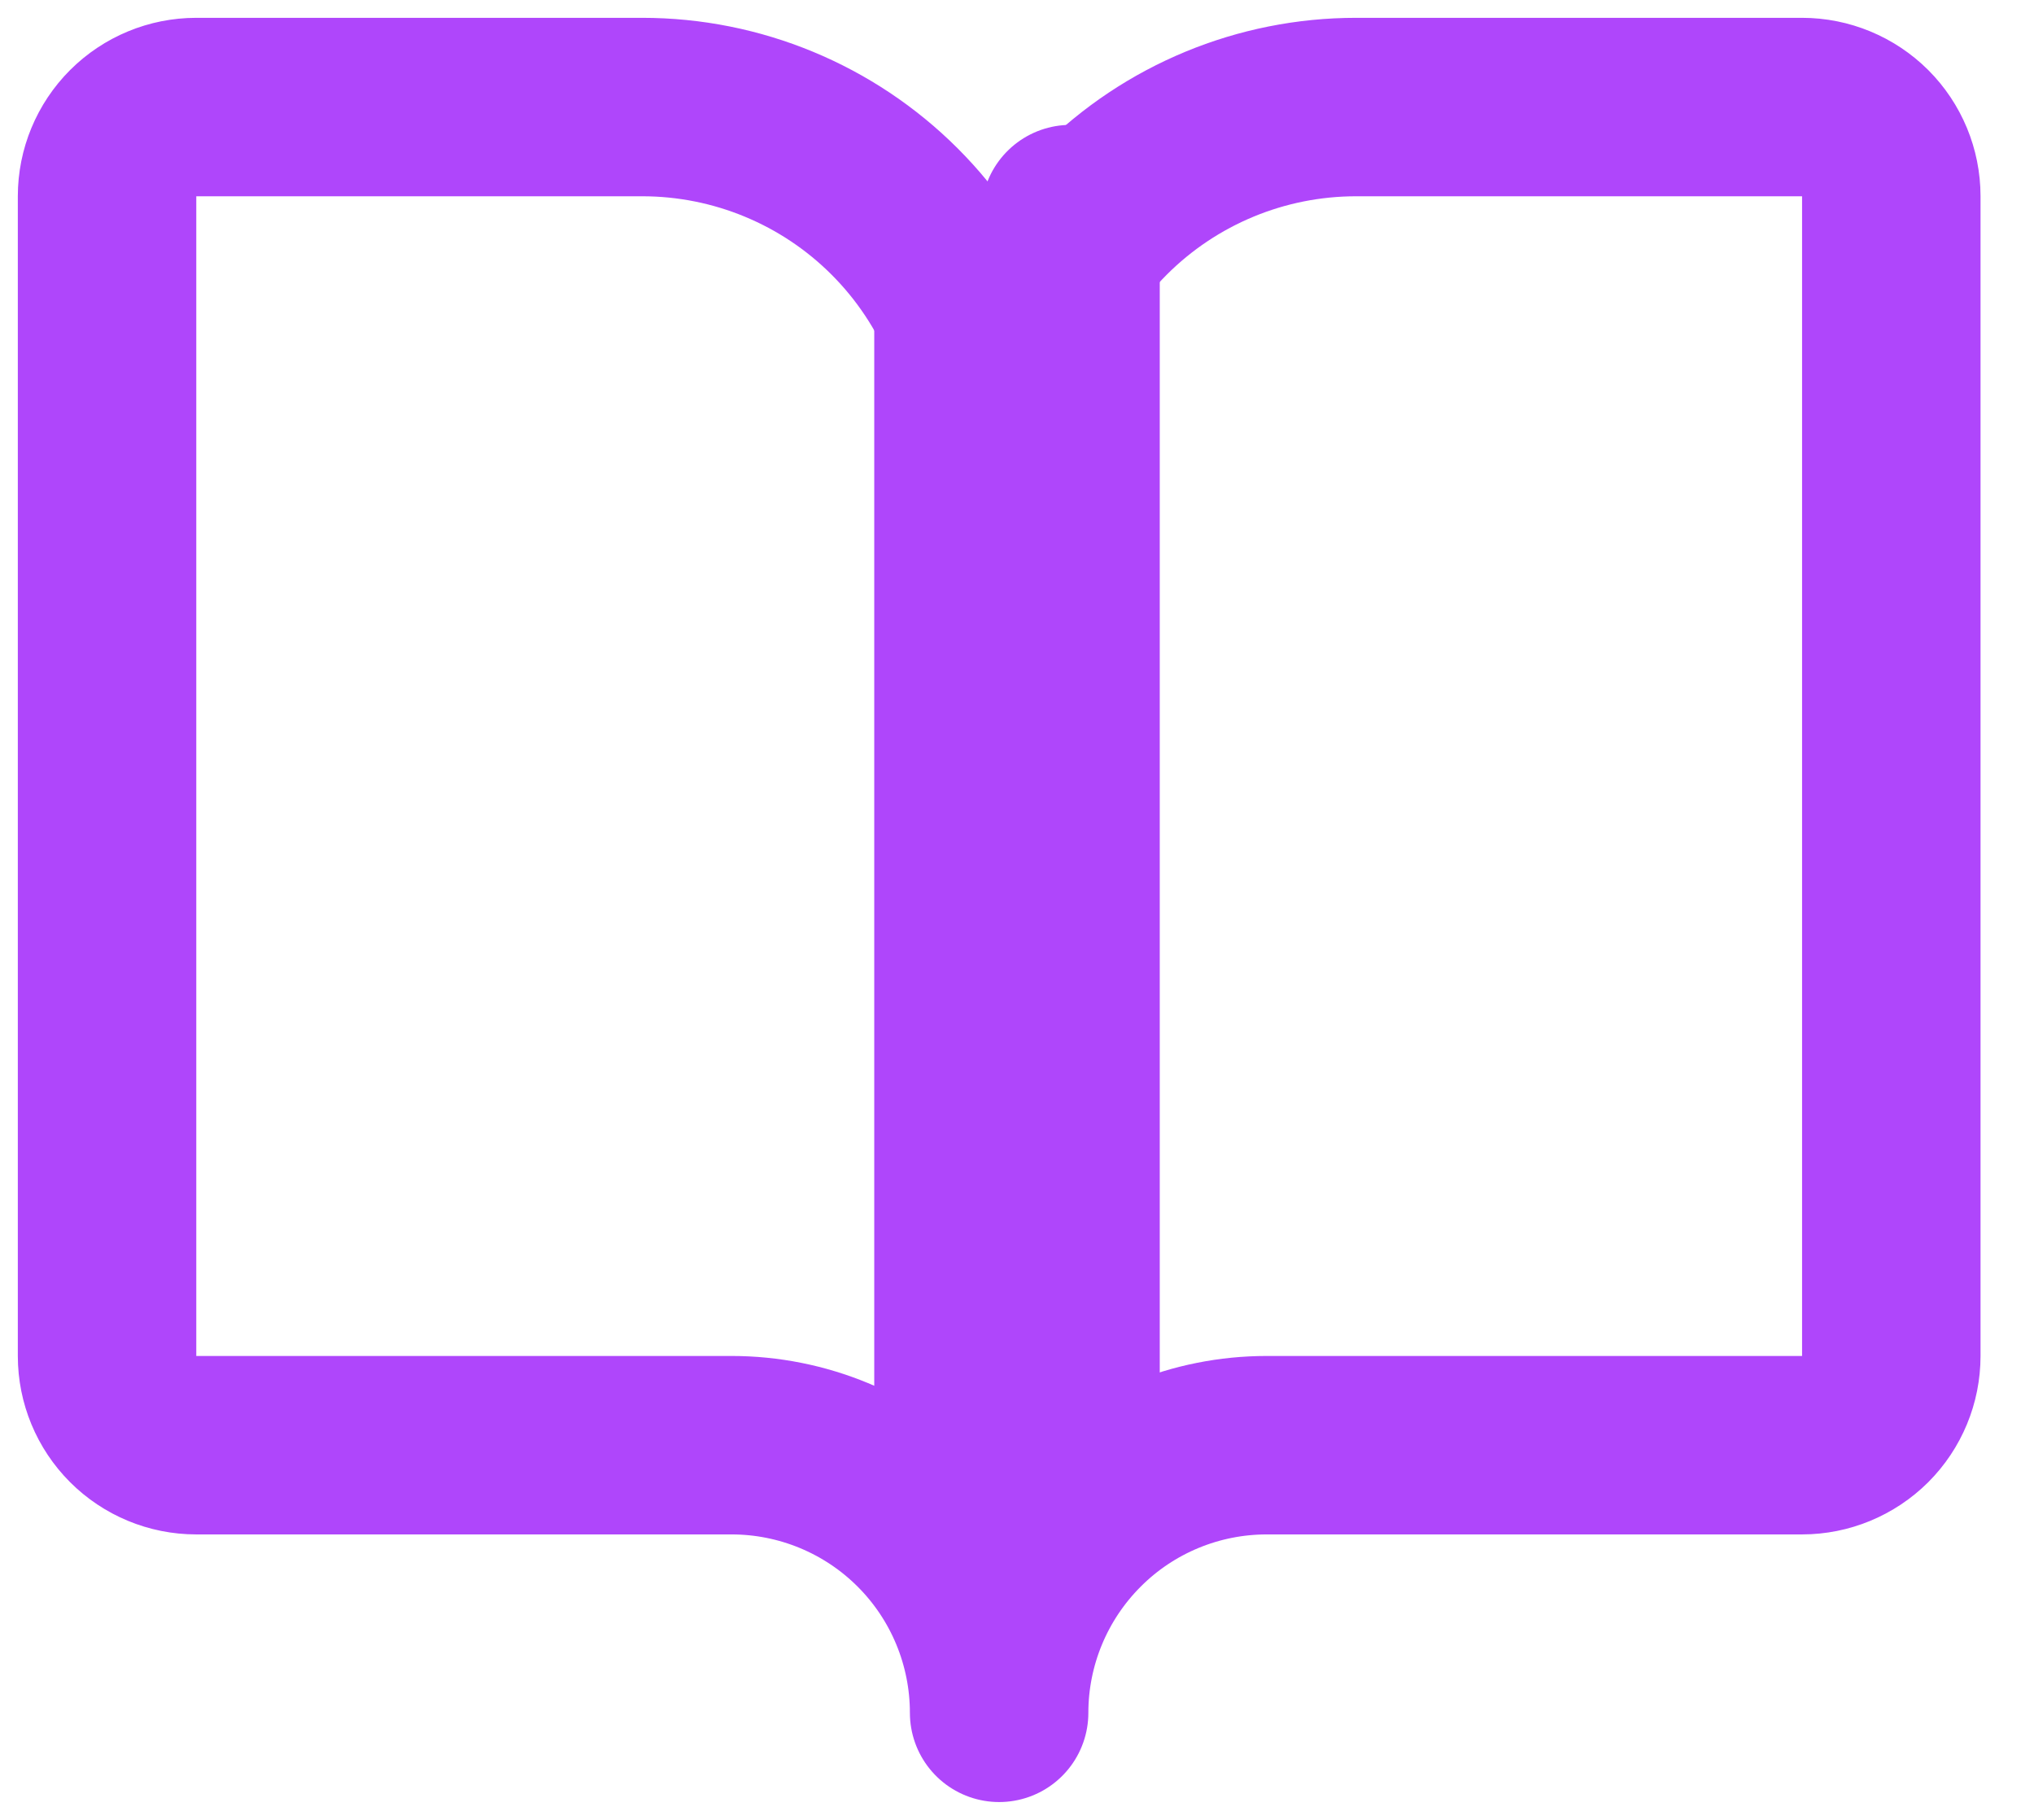 <svg width="19" height="17" viewBox="0 0 19 17" fill="none" xmlns="http://www.w3.org/2000/svg">
<path d="M1.833 13.5C1.612 13.5 1.4 13.412 1.244 13.256C1.088 13.1 1 12.888 1 12.667V1.833C1 1.612 1.088 1.4 1.244 1.244C1.4 1.088 1.612 1 1.833 1H6C6.884 1 7.732 1.351 8.357 1.976C8.982 2.601 9.333 3.449 9.333 4.333C9.333 3.449 9.685 2.601 10.31 1.976C10.935 1.351 11.783 1 12.667 1H16.833C17.054 1 17.266 1.088 17.423 1.244C17.579 1.4 17.667 1.612 17.667 1.833V12.667C17.667 12.888 17.579 13.1 17.423 13.256C17.266 13.412 17.054 13.5 16.833 13.5H11.833C11.17 13.5 10.534 13.763 10.066 14.232C9.597 14.701 9.333 15.337 9.333 16C9.333 15.337 9.07 14.701 8.601 14.232C8.132 13.763 7.496 13.5 6.833 13.5H1.833Z" stroke="#AF46FB" stroke-width="1.667" stroke-linecap="round" stroke-linejoin="round"/>
<path d="M9 3V14" stroke="#AF46FB" stroke-width="1.667" stroke-linecap="round" stroke-linejoin="round"/>
<path d="M10 2V13" stroke="#AF46FB" stroke-width="1.667" stroke-linecap="round" stroke-linejoin="round"/>
</svg>
